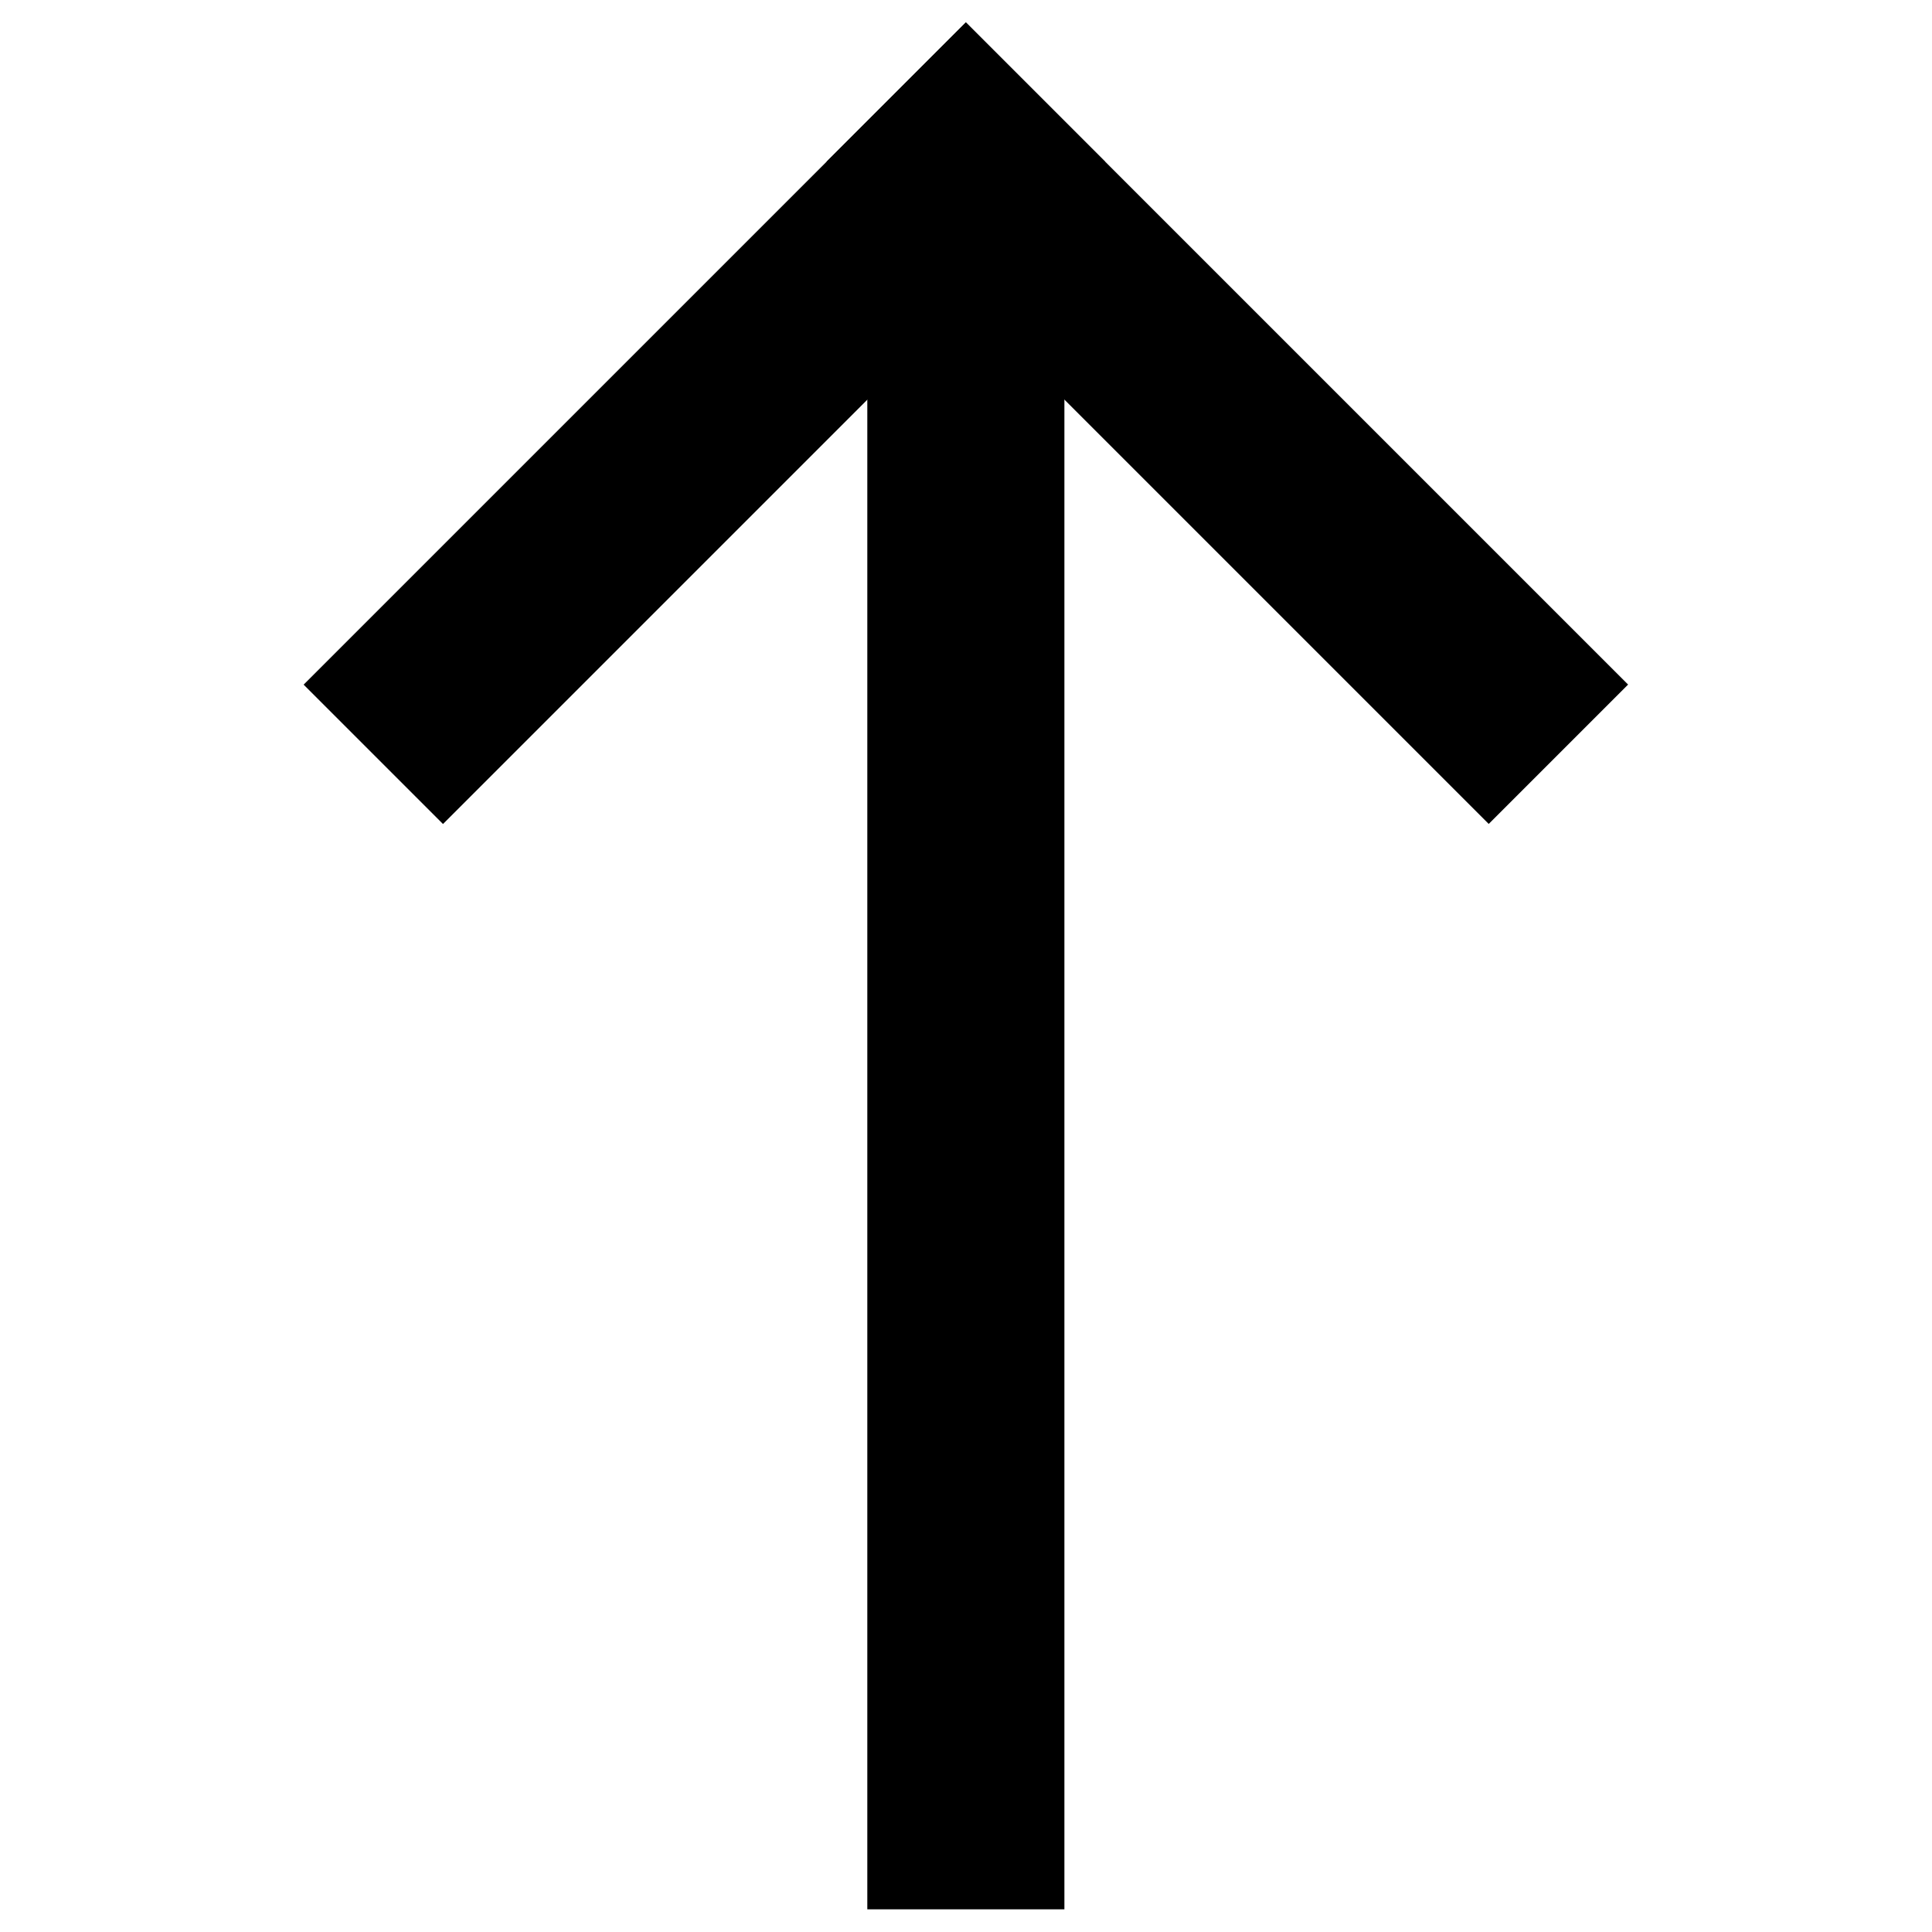 <?xml version="1.0" encoding="UTF-8" standalone="no"?>
<!-- Created with Inkscape (http://www.inkscape.org/) -->

<!-- Created by Niila Vesterinen (https://nibazzador.github.io/) -->

<svg
   width="210mm"
   height="210mm"
   viewBox="0 0 210 210"
   version="1.1"
   id="svg5"
   inkscape:version="1.2.2 (732a01da63, 2022-12-09)"
   sodipodi:docname="arrow-up-light.svg"
   xmlns:inkscape="http://www.inkscape.org/namespaces/inkscape"
   xmlns:sodipodi="http://sodipodi.sourceforge.net/DTD/sodipodi-0.dtd"
   xmlns="http://www.w3.org/2000/svg"
   xmlns:svg="http://www.w3.org/2000/svg">
  <sodipodi:namedview
     id="namedview7"
     pagecolor="#505050"
     bordercolor="#eeeeee"
     borderopacity="1"
     inkscape:showpageshadow="0"
     inkscape:pageopacity="0"
     inkscape:pagecheckerboard="0"
     inkscape:deskcolor="#505050"
     inkscape:document-units="mm"
     showgrid="false"
     inkscape:zoom="0.4204826"
     inkscape:cx="-197.39223"
     inkscape:cy="332.95076"
     inkscape:window-width="1680"
     inkscape:window-height="987"
     inkscape:window-x="1912"
     inkscape:window-y="18"
     inkscape:window-maximized="1"
     inkscape:current-layer="layer1" />
  <defs
     id="defs2" />
  <g
     inkscape:label="Taso 1"
     inkscape:groupmode="layer"
     id="layer1">
    <g
       id="g406"
       transform="matrix(1.814,0,0,1.814,-42.595,-47.314)">
      <rect
         style="fill:#000000;stroke:#000000;stroke-width:3"
         id="rect236"
         width="8.809"
         height="96.273"
         x="76.951"
         y="42.717"
         rx="0"
         ry="0" />
      <g
         id="g397"
         transform="translate(-9.995)">
        <g
           id="g392"
           transform="translate(9.124,-27.057)">
          <rect
             style="fill:#000000;stroke:#000000;stroke-width:2.327"
             id="rect236-4"
             width="9.483"
             height="53.788"
             x="8.975"
             y="97.831"
             rx="0"
             ry="0"
             transform="rotate(-45)" />
          <rect
             style="fill:#000000;stroke:#000000;stroke-width:2.327"
             id="rect236-4-3"
             width="9.483"
             height="53.788"
             x="-107.315"
             y="-35.336"
             rx="0"
             ry="0"
             transform="rotate(-135)" />
        </g>
      </g>
    </g>
  </g>
</svg>
